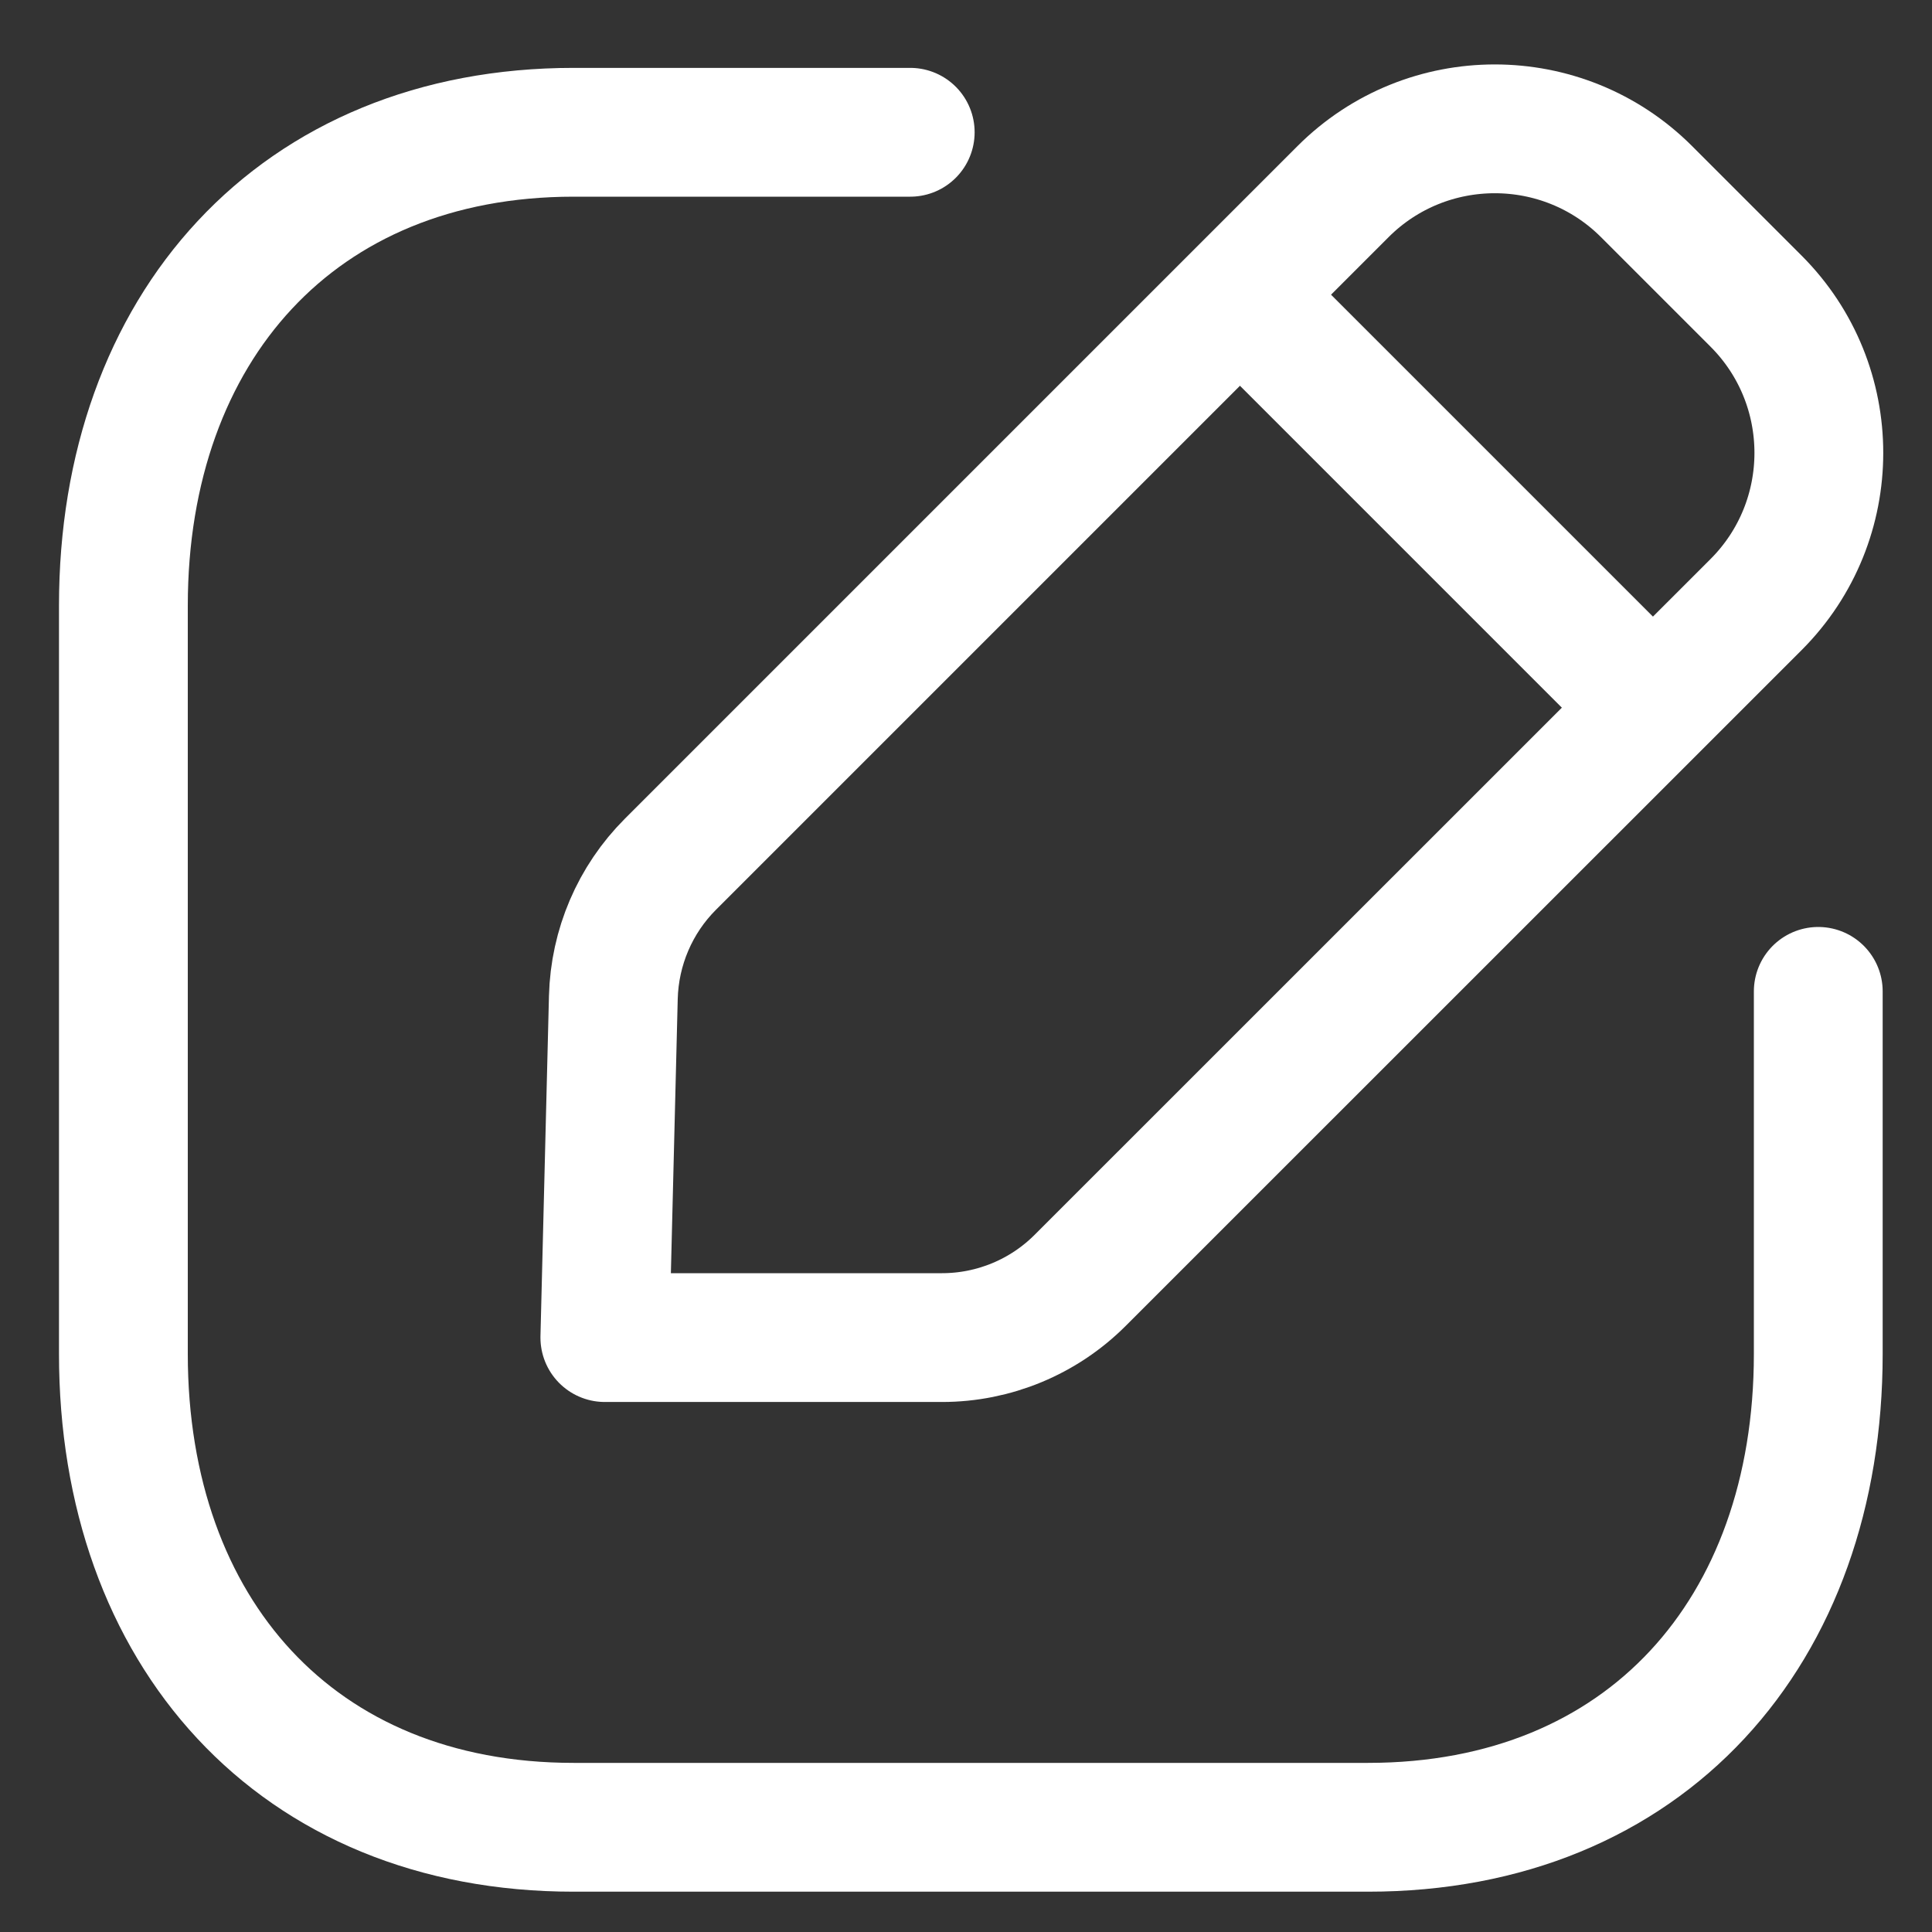 <svg width="15" height="15" viewBox="0 0 15 15" fill="none" xmlns="http://www.w3.org/2000/svg">
<rect x="0" y="0" width="15" height="15" fill="#333333" stroke="none"/>
<path d="M7.067 1.027H4.454C2.306 1.027 0.958 2.549 0.958 4.702V10.512C0.958 12.666 2.299 14.187 4.454 14.187H10.621C12.777 14.187 14.117 12.666 14.117 10.512V7.697" stroke="white" stroke-linecap="round" stroke-linejoin="round"/>
<path fill-rule="evenodd" clip-rule="evenodd" d="M5.205 6.71L10.428 1.487C11.078 0.838 12.133 0.838 12.783 1.487L13.634 2.338C14.284 2.988 14.284 4.044 13.634 4.694L8.386 9.941C8.102 10.225 7.716 10.385 7.314 10.385H4.696L4.762 7.744C4.772 7.355 4.93 6.985 5.205 6.71Z" stroke="white" stroke-linecap="round" stroke-linejoin="round"/>
<path d="M9.634 2.295L12.825 5.486" stroke="white" stroke-linecap="round" stroke-linejoin="round"/>
</svg>

